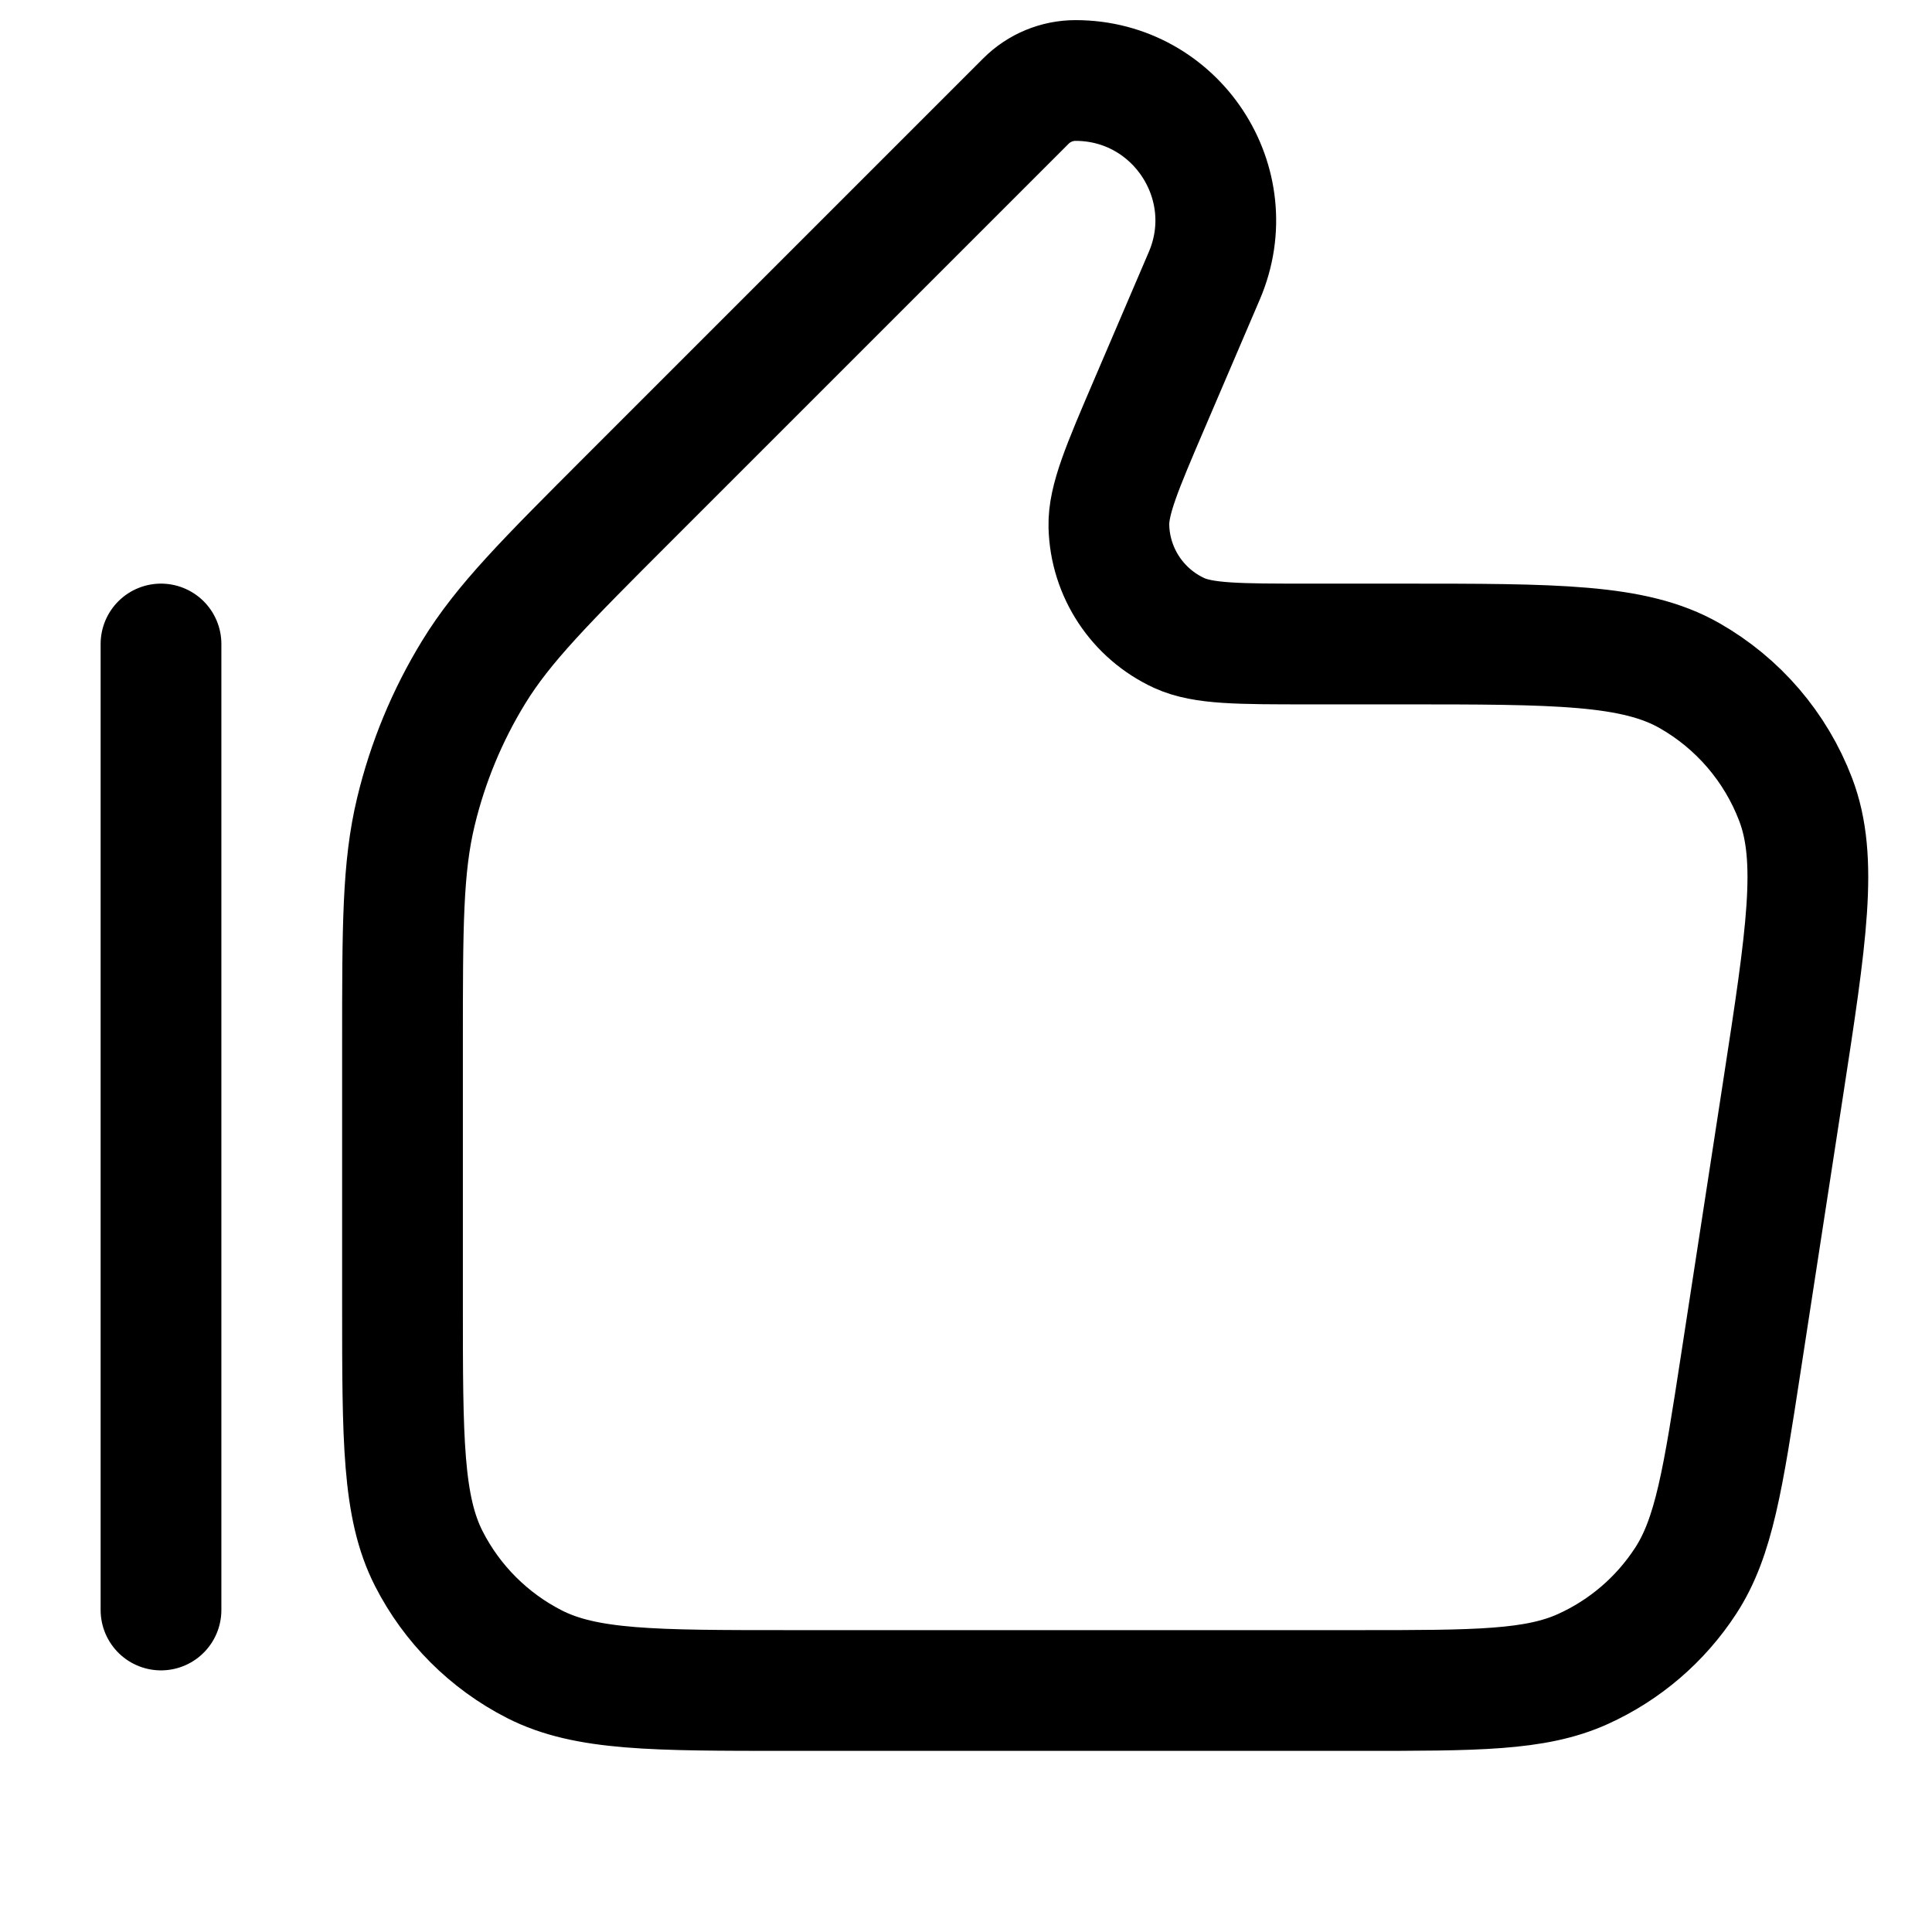 <svg width="24" height="24" viewBox="0 0 24 24" fill="none" xmlns="http://www.w3.org/2000/svg">
<path d="M2 8L2 20M9.8 21H16.882C18.343 21 19.074 21 19.664 20.733C20.185 20.497 20.627 20.118 20.939 19.639C21.293 19.097 21.404 18.374 21.626 16.93L22.149 13.53C22.442 11.625 22.589 10.672 22.306 9.931C22.058 9.28 21.591 8.736 20.986 8.392C20.297 8 19.333 8 17.405 8H16.264C15.386 8 14.948 8 14.65 7.864C14.129 7.625 13.789 7.11 13.775 6.537C13.767 6.21 13.94 5.807 14.286 5L14.96 3.426C15.453 2.278 14.61 1 13.361 1V1C13.13 1 12.908 1.092 12.745 1.255L7.812 6.188C6.774 7.226 6.255 7.745 5.884 8.35C5.555 8.887 5.313 9.472 5.166 10.085C5 10.775 5 11.509 5 12.976V16.2C5 17.88 5 18.72 5.327 19.362C5.615 19.927 6.074 20.385 6.638 20.673C7.28 21 8.12 21 9.8 21Z" stroke="currentColor" stroke-width="1.5" stroke-linecap="round" stroke-linejoin="round"/>
</svg>
